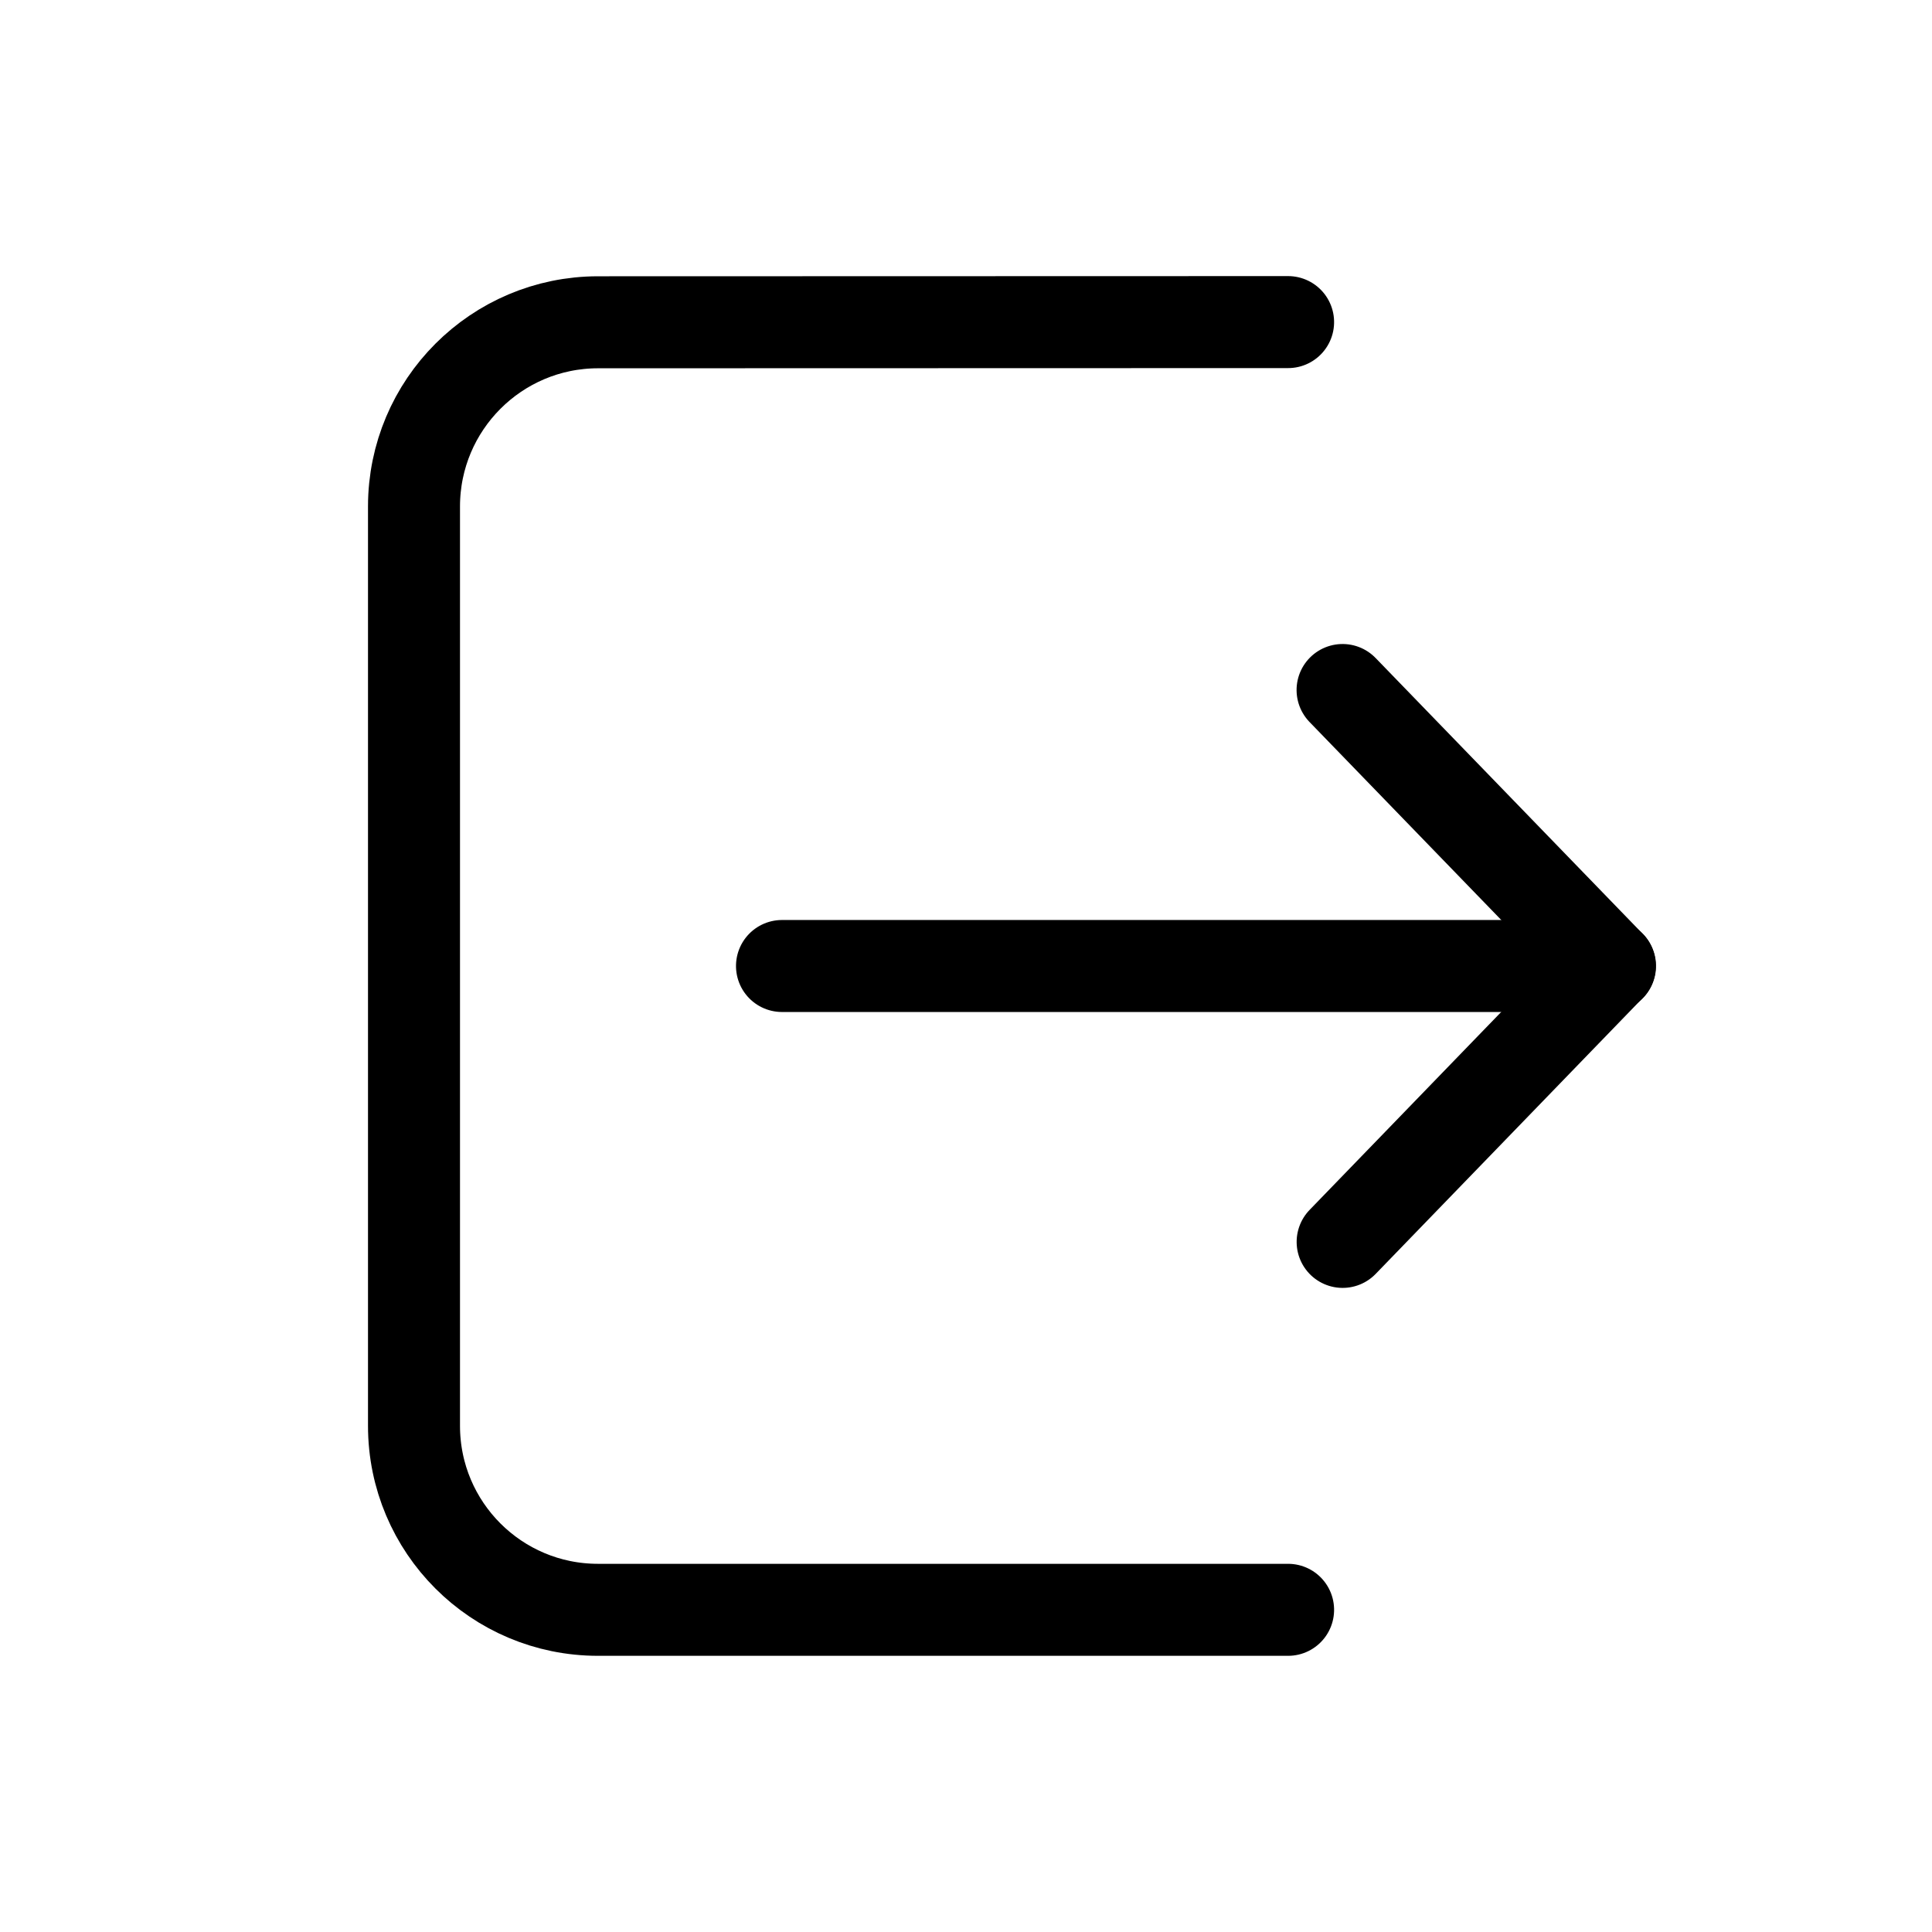 <svg height="21" viewBox="0 0 21 21" width="21" xmlns="http://www.w3.org/2000/svg"><g fill="none" fill-rule="evenodd" stroke="currentColor" stroke-linecap="round" stroke-linejoin="round" transform="translate(4 3)"><path d="m12.717 5.379-.068 4.175-4.175.067" transform="matrix(.707 .707 .707 -.707 -2.2 5.311)"/><path d="m9 3v9" transform="matrix(0 1 -1 0 16.5 -1.5)"/><path d="m-1.748 2.748.002 7.501c.001 1.104.896 1.999 2.001 2h9.994c1.105 0 2-.895 2-2v-7.501" transform="matrix(0 1 -1 0 12.749 2.249)"/></g></svg>

